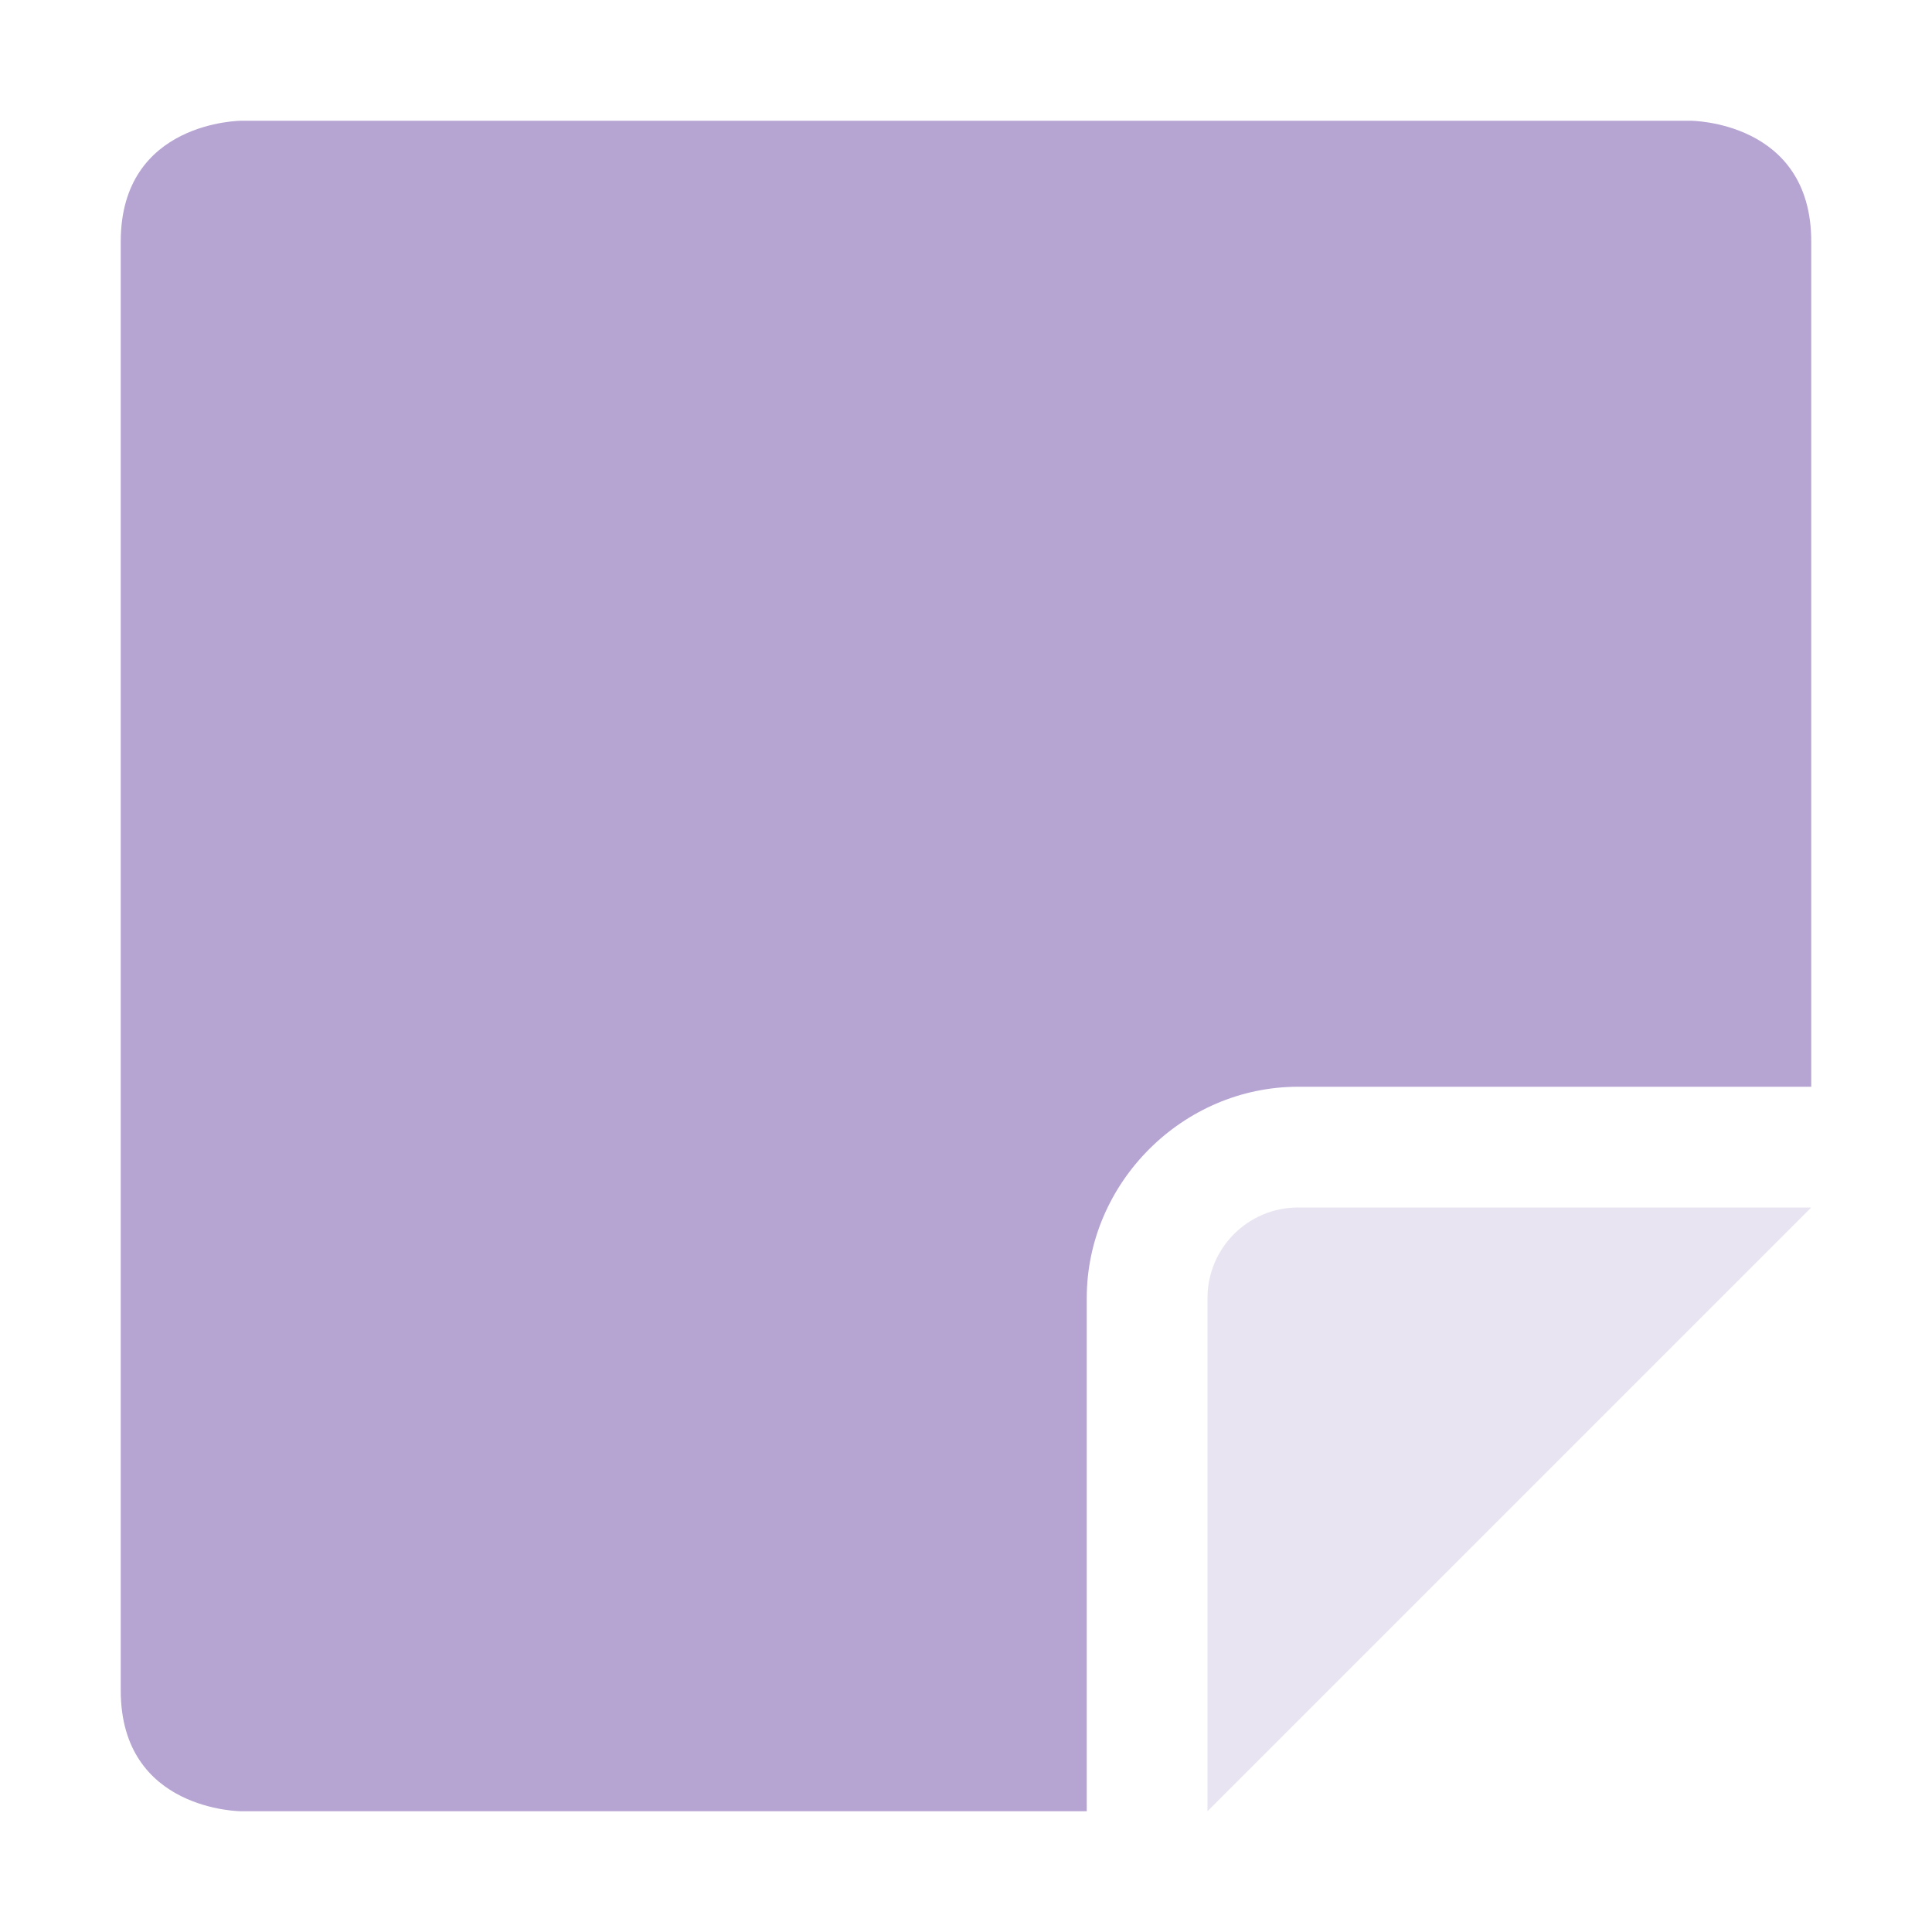 <svg xmlns="http://www.w3.org/2000/svg" width="16" height="16" version="1.1">
 <defs>
  <style id="current-color-scheme" type="text/css">
   .ColorScheme-Text { color:#B6A4D2; } .ColorScheme-Highlight { color:#D3B2CB; }
  </style>
 </defs>
 <path style="fill:currentColor" class="ColorScheme-Text" d="M 2 1 C 2 1 1 1 1 2 L 1 14 C 1 15 2 15 2 15 L 9 15 L 9 10.75 C 9 9.795 9.795 9 10.75 9 L 15 9 L 15 2 C 15 1 14 1 14 1 L 2 1 z"/>
 <path d="m 15,10 h -4.25 c -0.414,0 -0.75,0.336 -0.75,0.75 v 4.25 z" style="opacity:0.3;fill:currentColor" class="ColorScheme-Text"/>
</svg>
